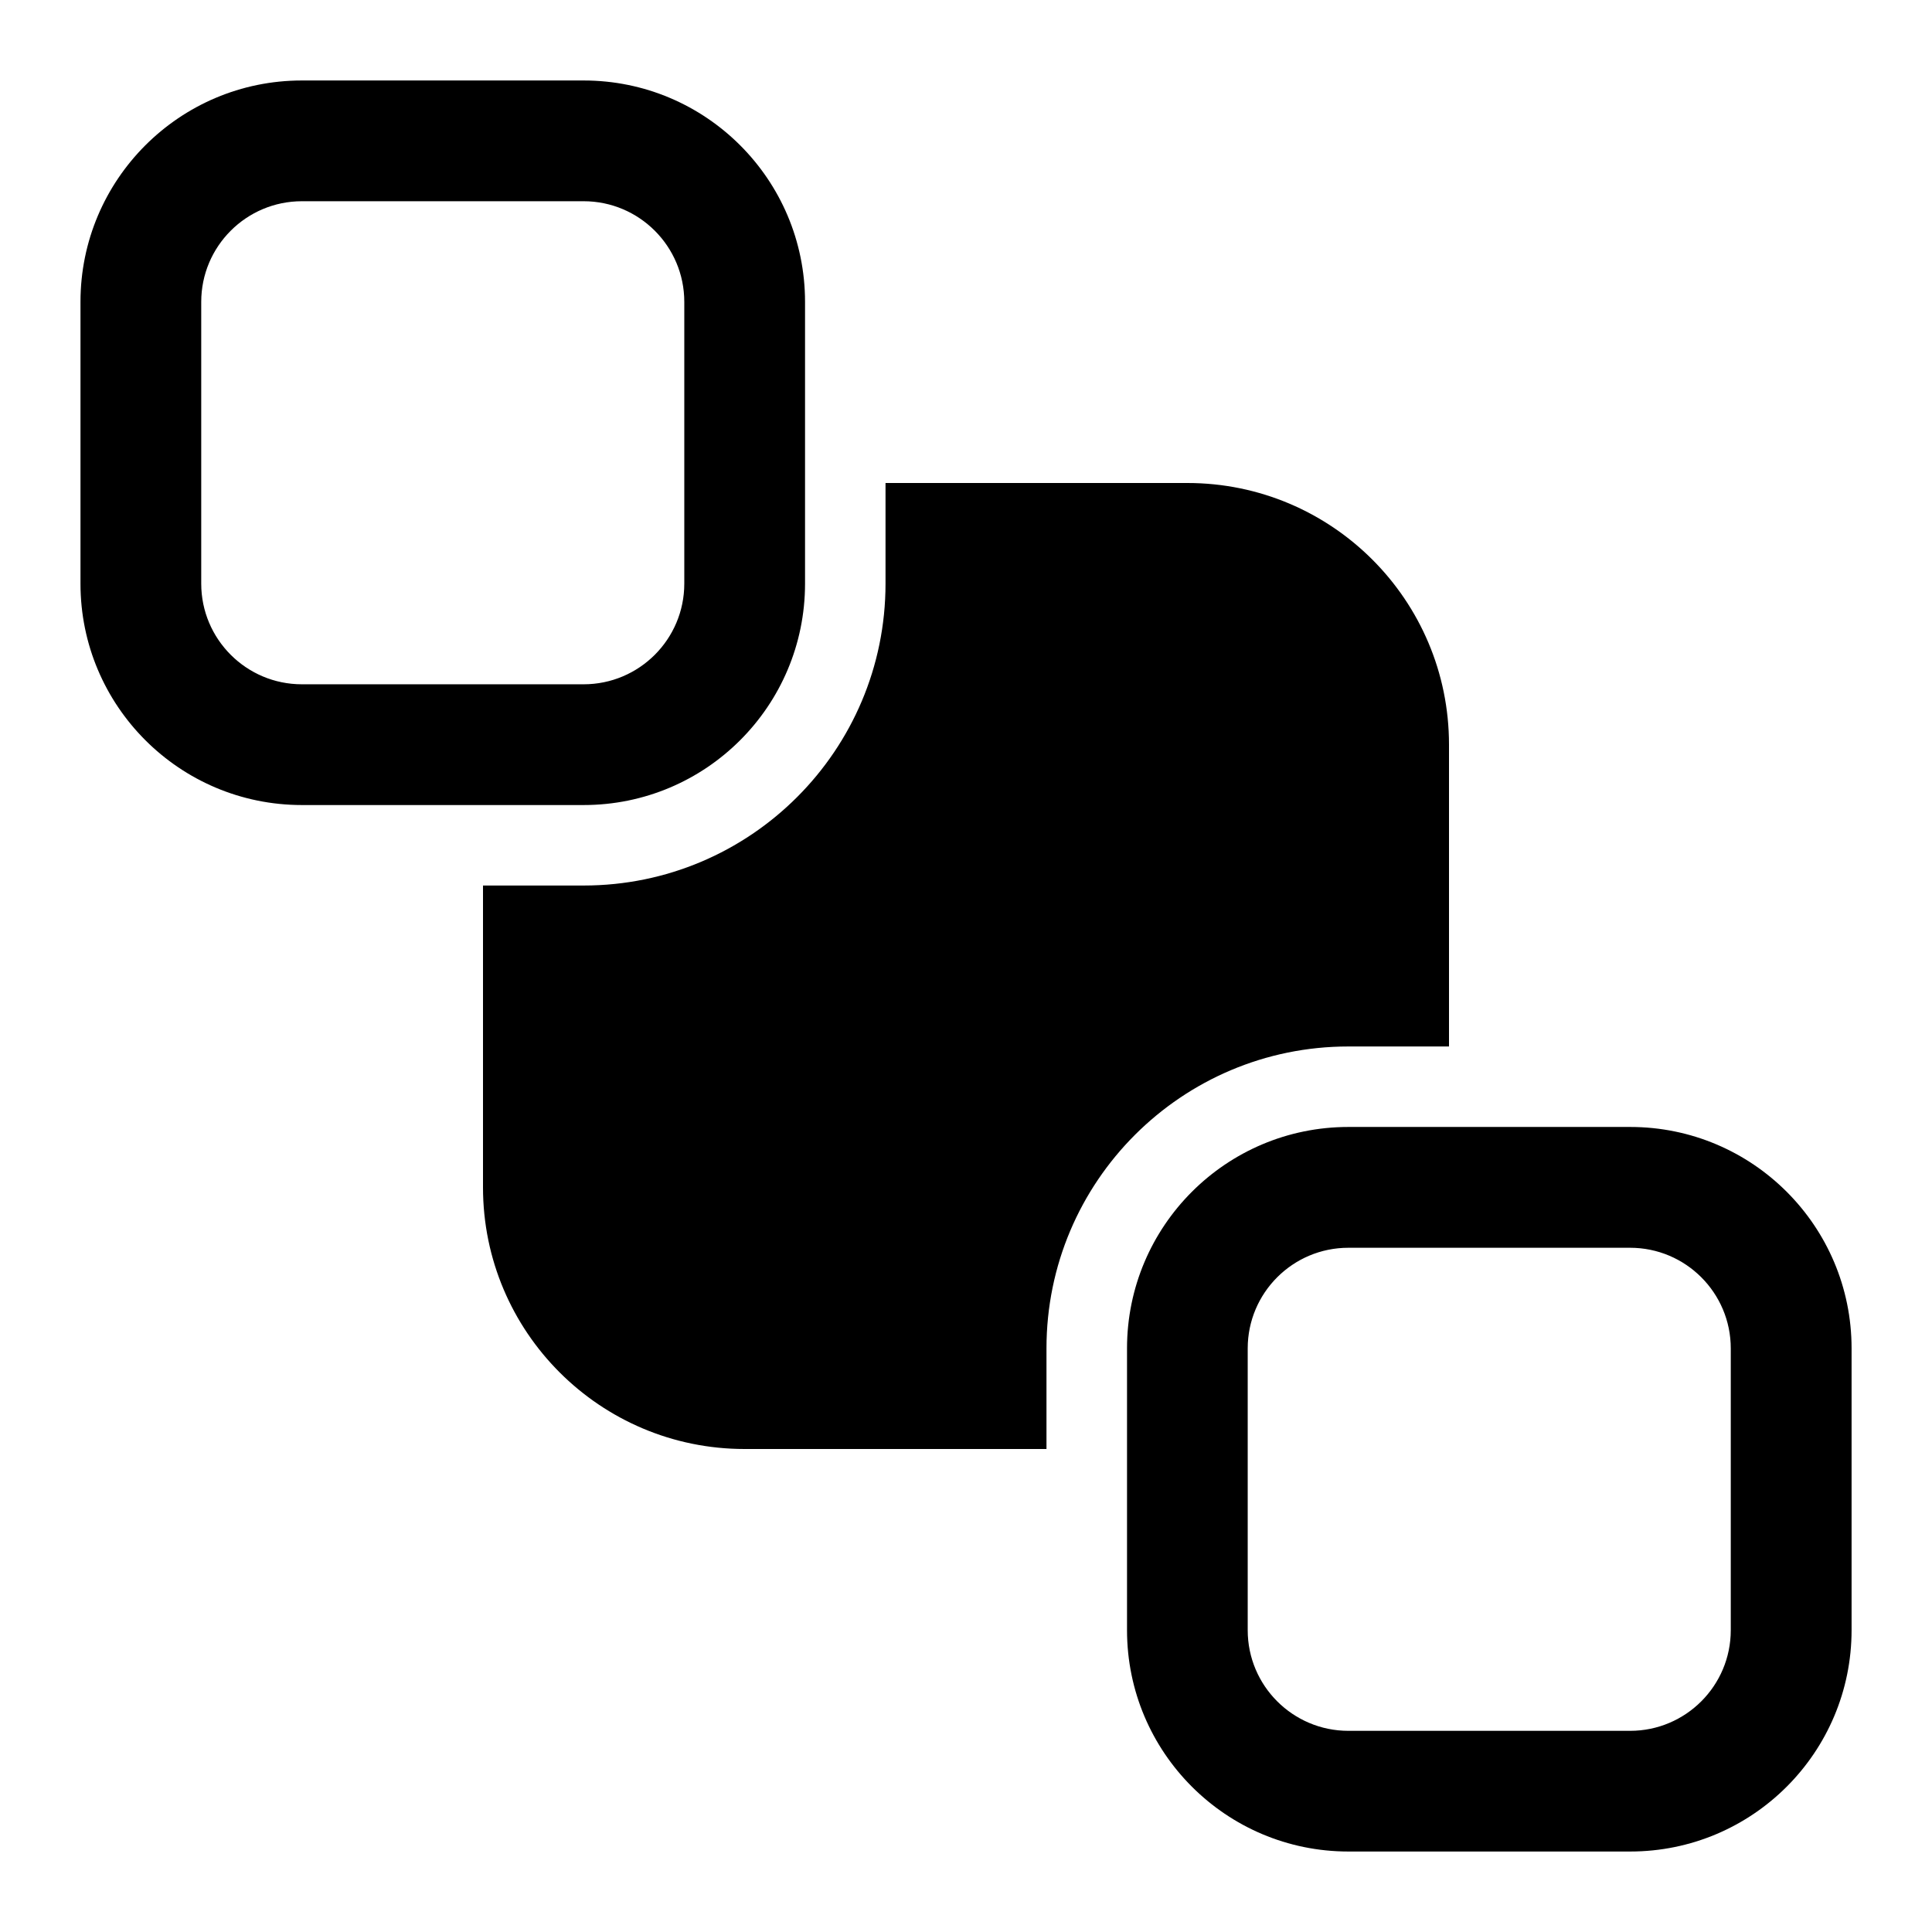 <!-- Generated by IcoMoon.io -->
<svg version="1.1" xmlns="http://www.w3.org/2000/svg" width="32" height="32" viewBox="0 0 32 32">
<title>position-to-back-filled</title>
<path d="M8 14.667h1.667c2.761 0 5-2.239 5-5v0-1.667h5c2.393 0 4.333 1.94 4.333 4.333v0 5h-1.667c-2.761 0-5 2.239-5 5v0 1.667h-5c-2.393 0-4.333-1.94-4.333-4.333v0-5zM1.333 5c0-2.025 1.642-3.667 3.667-3.667v0h4.667c2.025 0 3.667 1.642 3.667 3.667v0 4.667c0 2.025-1.642 3.667-3.667 3.667v0h-4.667c-2.025 0-3.667-1.642-3.667-3.667v0-4.667zM5 3.333c-0.92 0-1.667 0.747-1.667 1.667v4.667c0 0.92 0.747 1.667 1.667 1.667h4.667c0.92 0 1.667-0.747 1.667-1.667v-4.667c0-0.92-0.747-1.667-1.667-1.667h-4.667zM18.667 22.333c0-2.025 1.642-3.667 3.667-3.667v0h4.667c2.025 0 3.667 1.642 3.667 3.667v0 4.667c0 2.025-1.642 3.667-3.667 3.667v0h-4.667c-2.025 0-3.667-1.642-3.667-3.667v0-4.667zM22.333 20.667c-0.92 0-1.667 0.747-1.667 1.667v4.667c0 0.92 0.747 1.667 1.667 1.667h4.667c0.92 0 1.667-0.747 1.667-1.667v-4.667c0-0.92-0.747-1.667-1.667-1.667h-4.667z"></path>
</svg>
